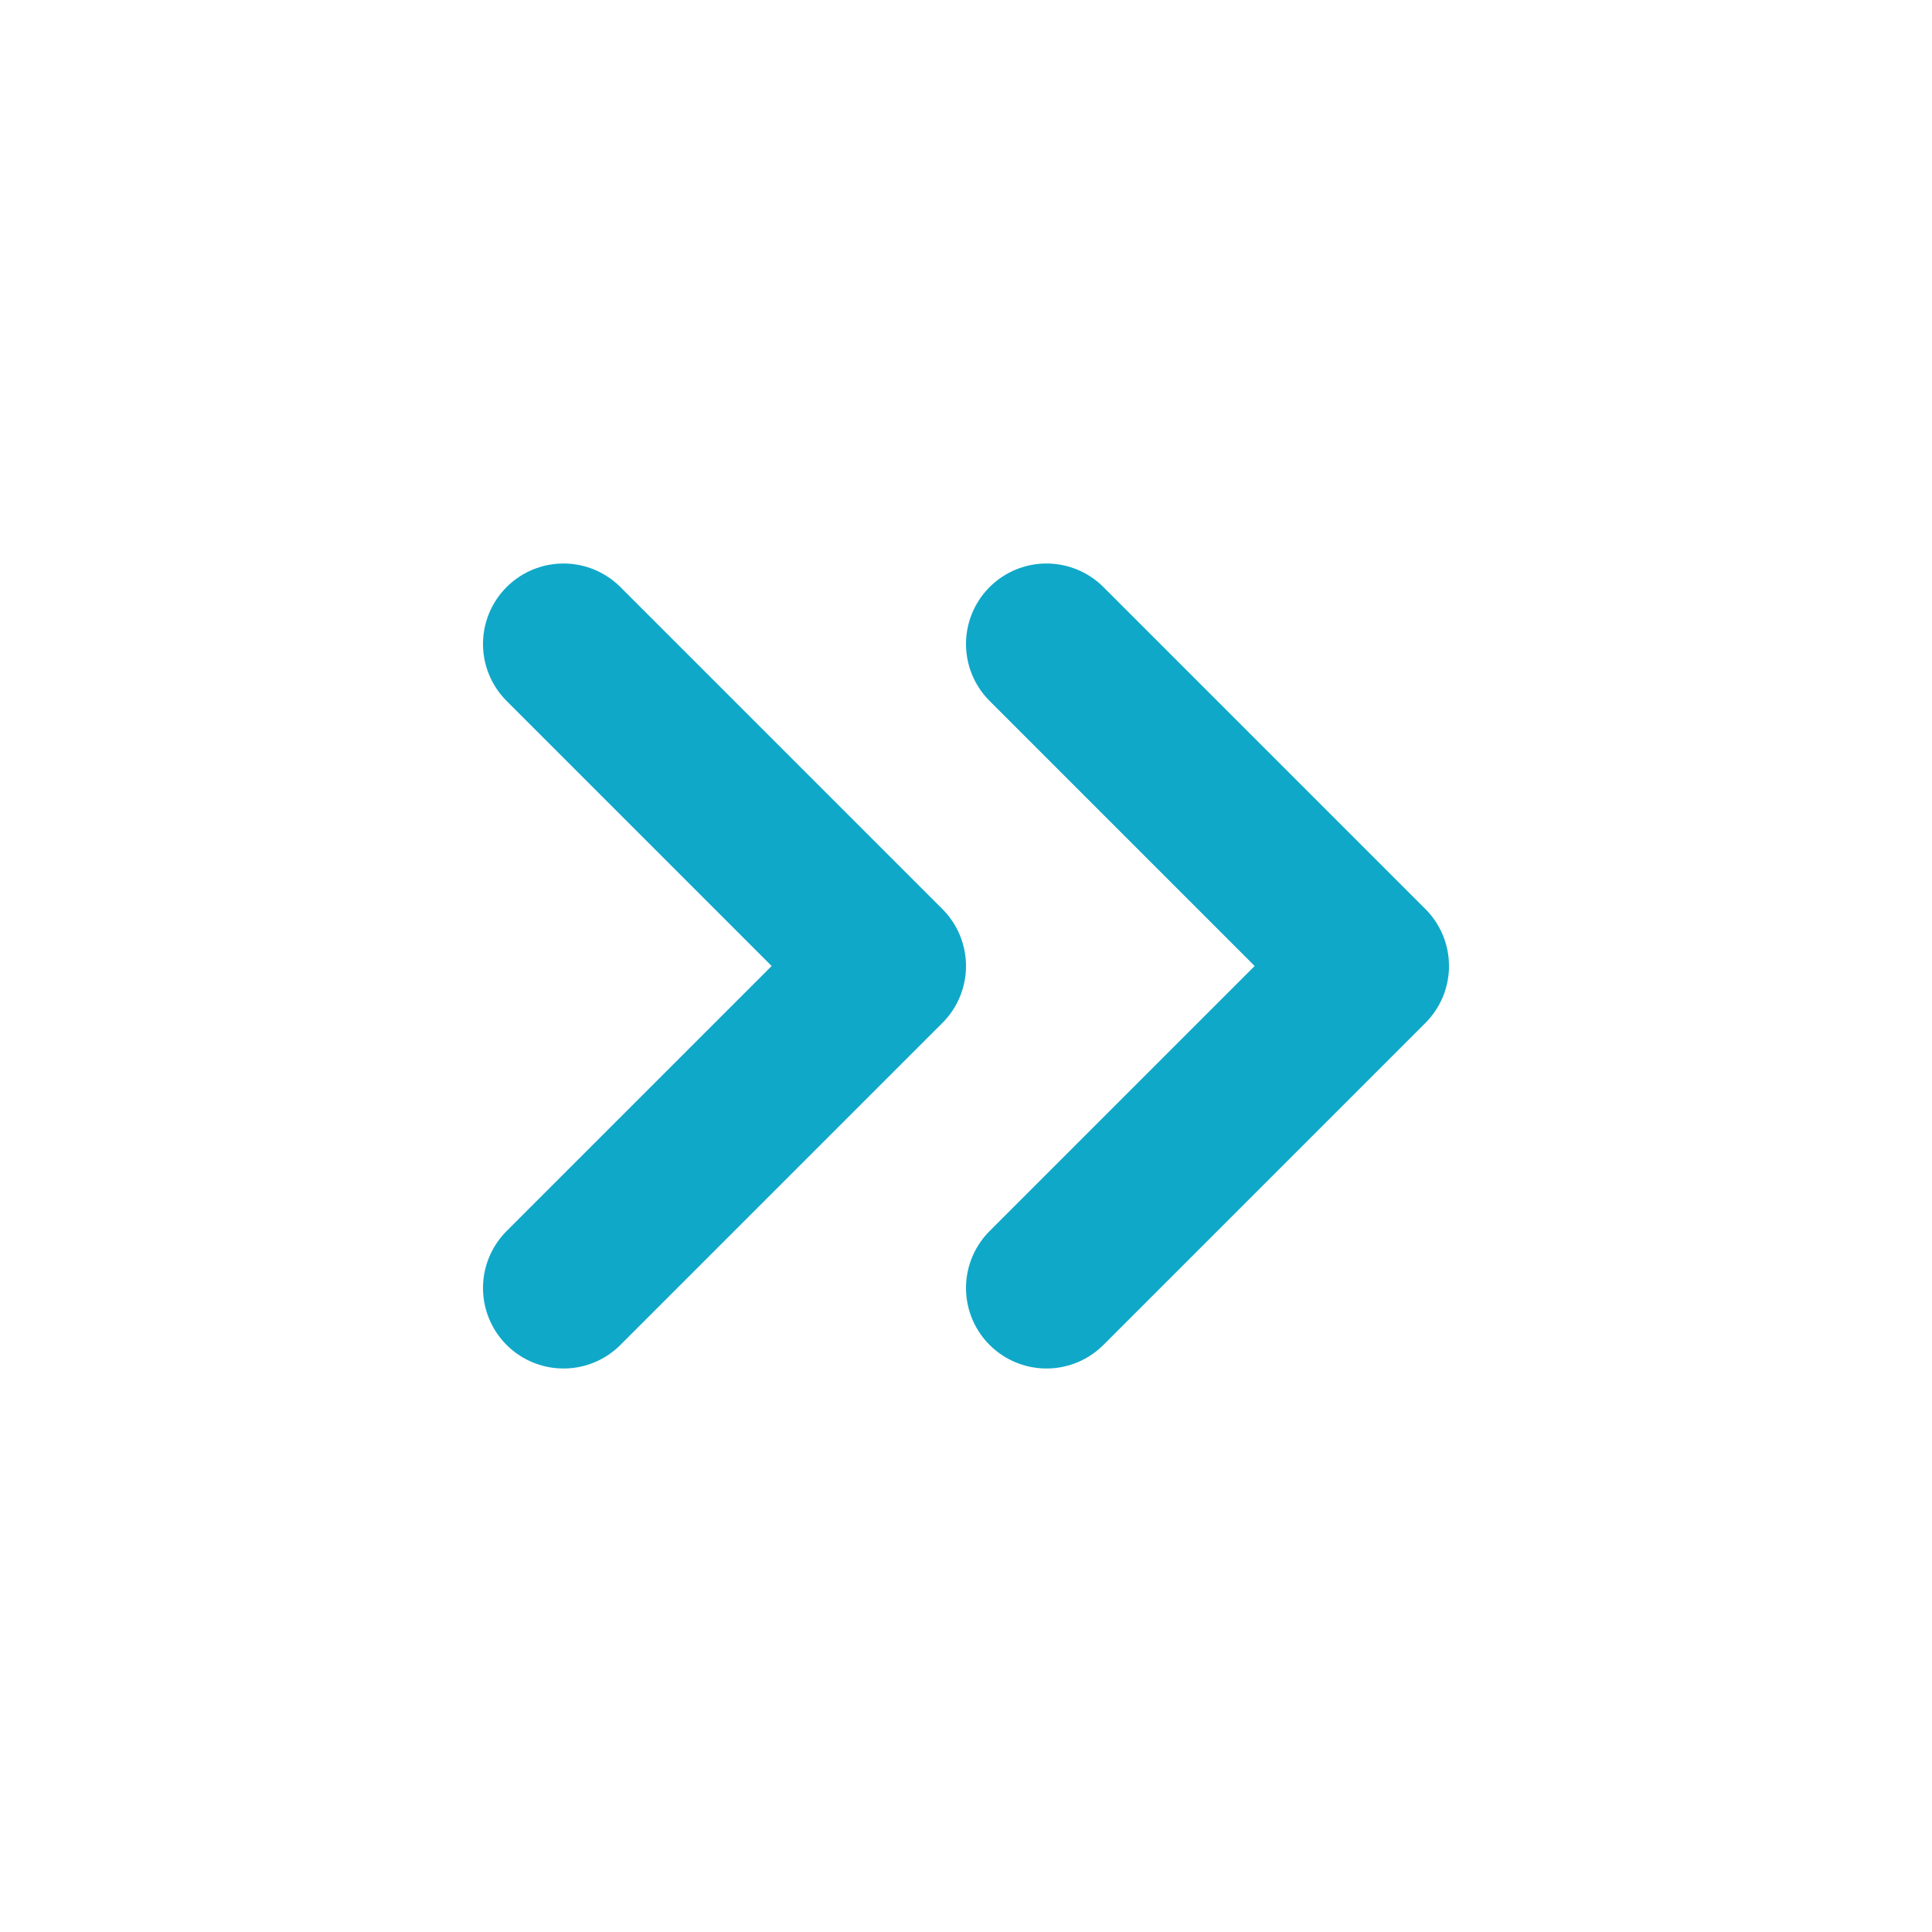 <svg width="24" height="24" viewBox="0 0 24 24" fill="none" xmlns="http://www.w3.org/2000/svg">
<path d="M13 8L17 12L13 16" stroke="#10A8C9" stroke-width="2" stroke-linecap="round" stroke-linejoin="round"/>
<path d="M7 8L11 12L7 16" stroke="#10A8C9" stroke-width="2" stroke-linecap="round" stroke-linejoin="round"/>
</svg>
